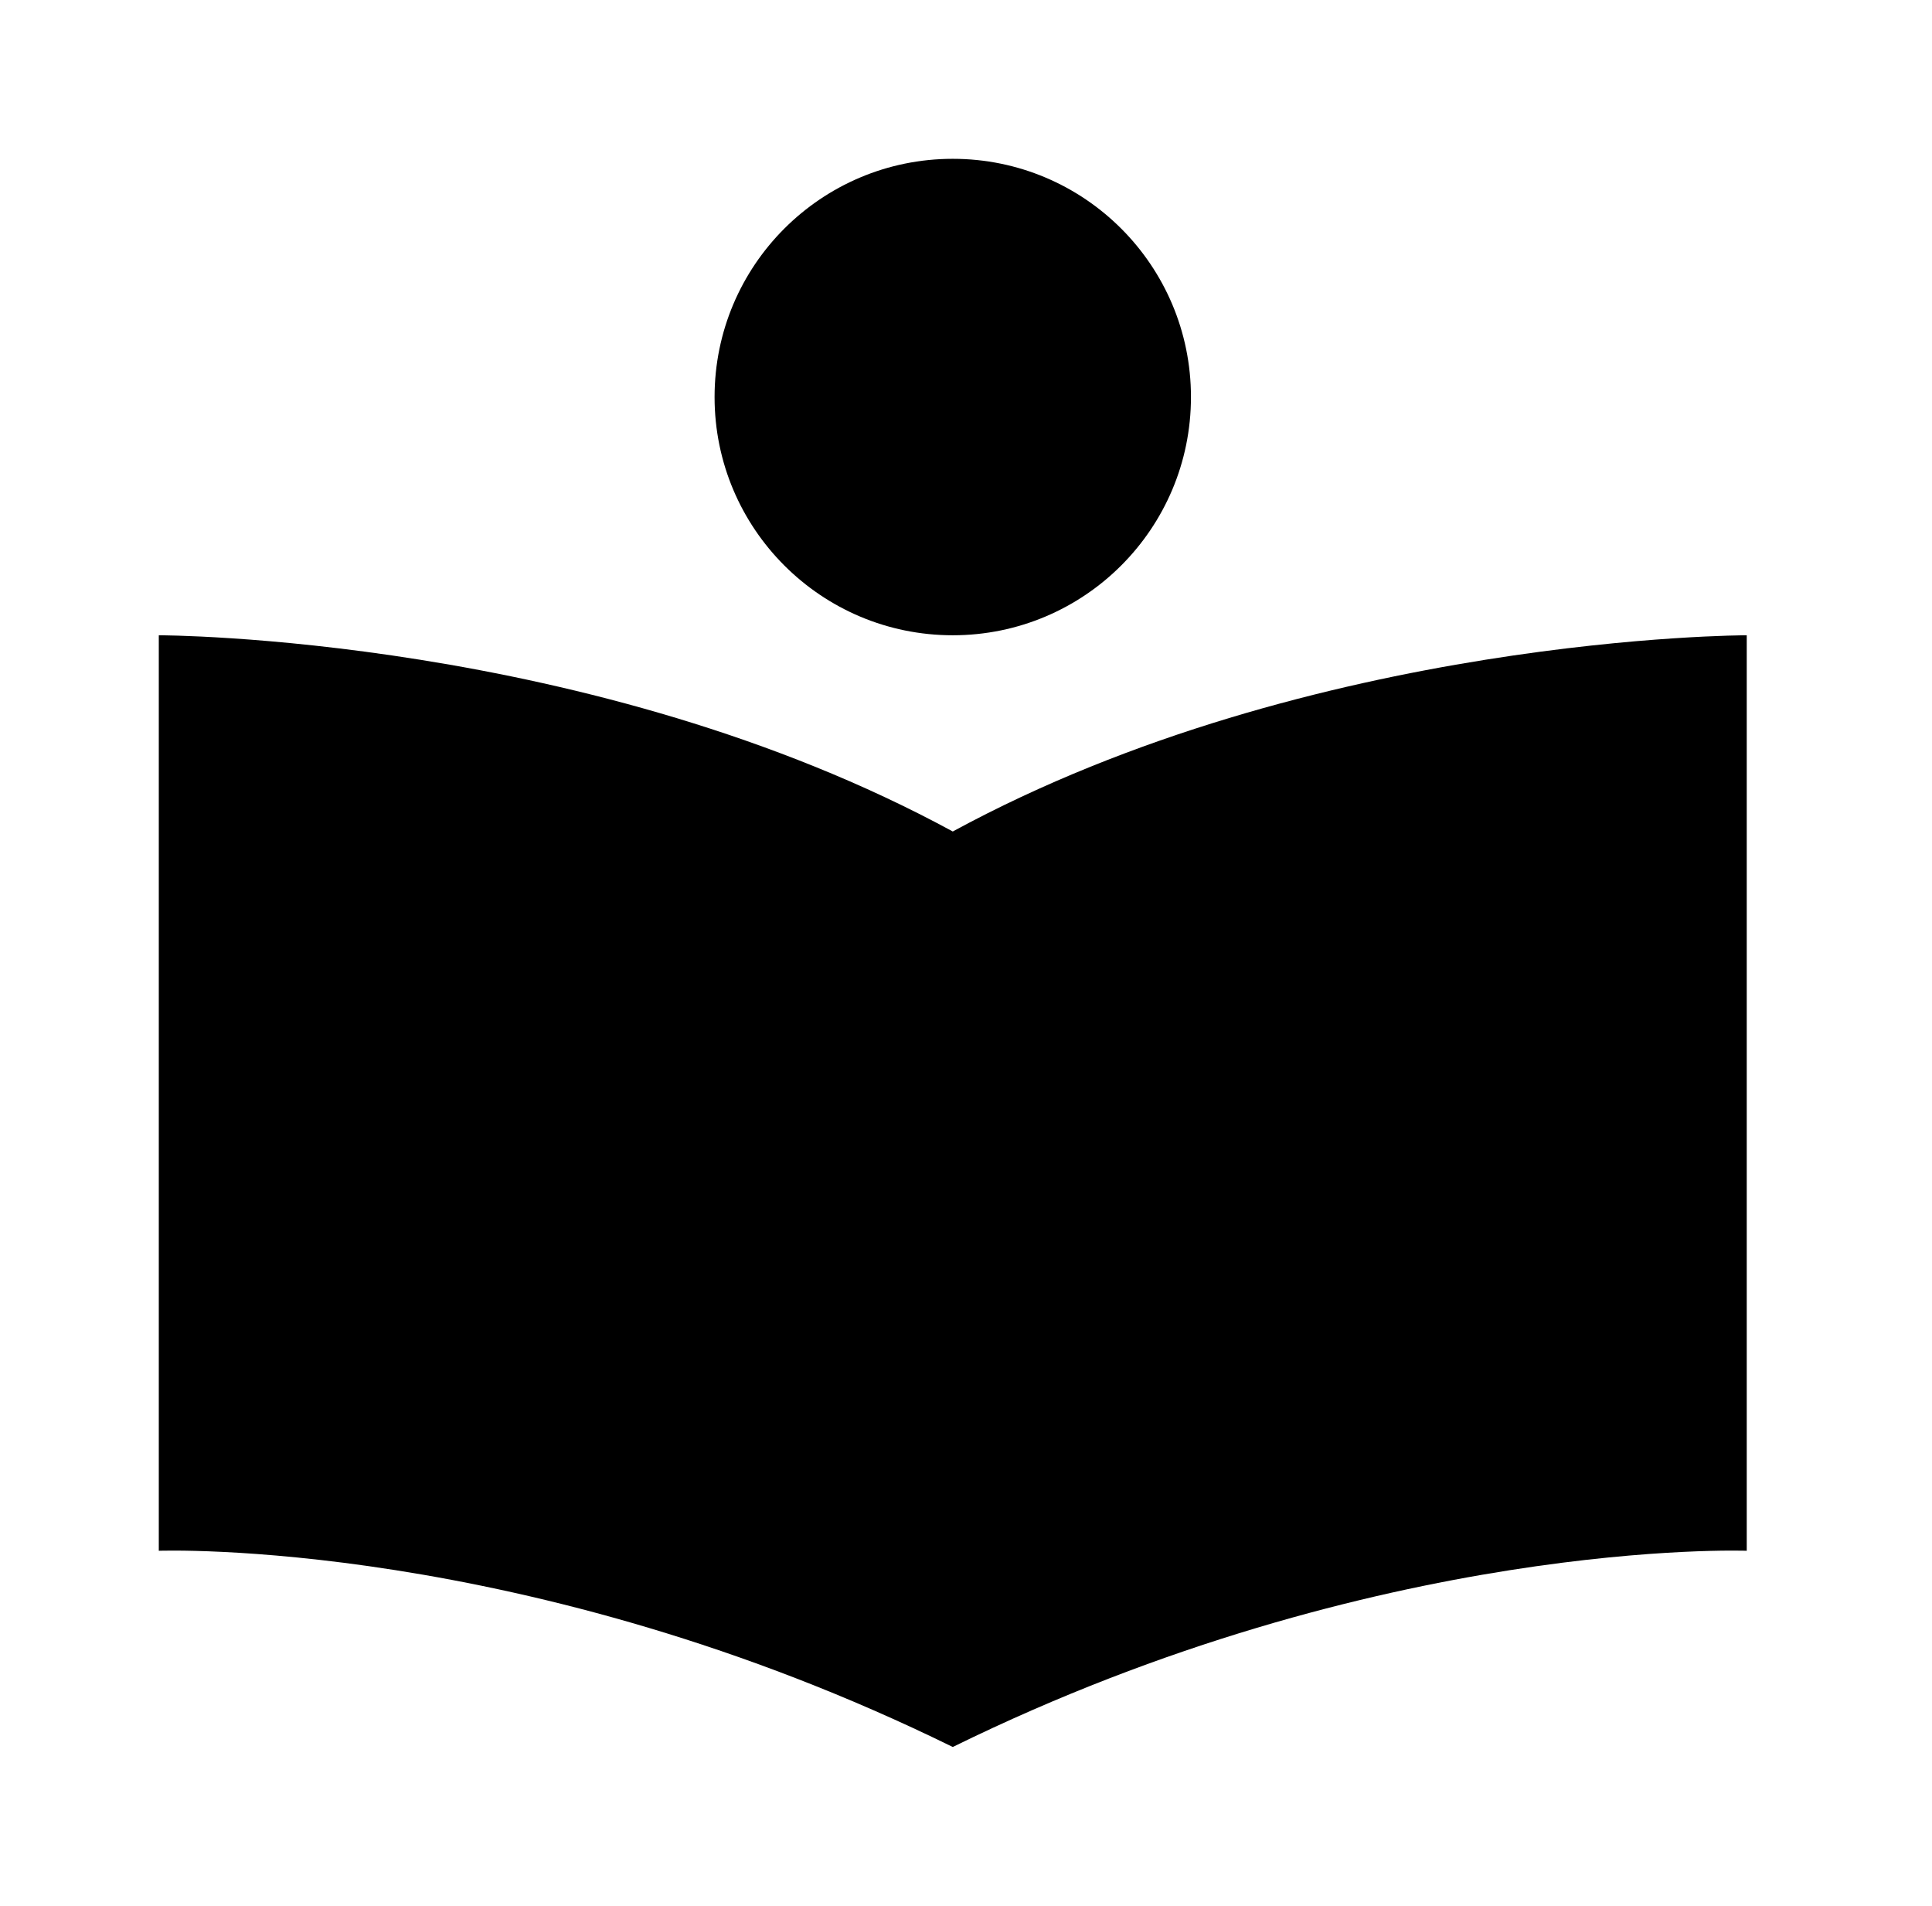 <svg width="73" height="72" viewBox="0 0 73 72" fill="inherit" xmlns="http://www.w3.org/2000/svg">
<g clip-path="url(#clip0_540_981)">
<path d="M6 24V58.587C6 58.587 19.863 58.071 36 66C52.137 58.071 66 58.587 66 58.587V24C66 24 49.638 24 36 31.413C22.362 24 6 24 6 24Z" fill="inherit"/>
<path d="M36 24C40.971 24 45 19.971 45 15C45 10.029 40.971 6 36 6C31.029 6 27 10.029 27 15C27 19.971 31.029 24 36 24Z" fill="inherit"/>
</g>
<defs>
<clipPath id="clip0_540_981">
<rect width="72" height="72" fill="inherit" transform="translate(0.5)"/>
</clipPath>
</defs>
</svg>
